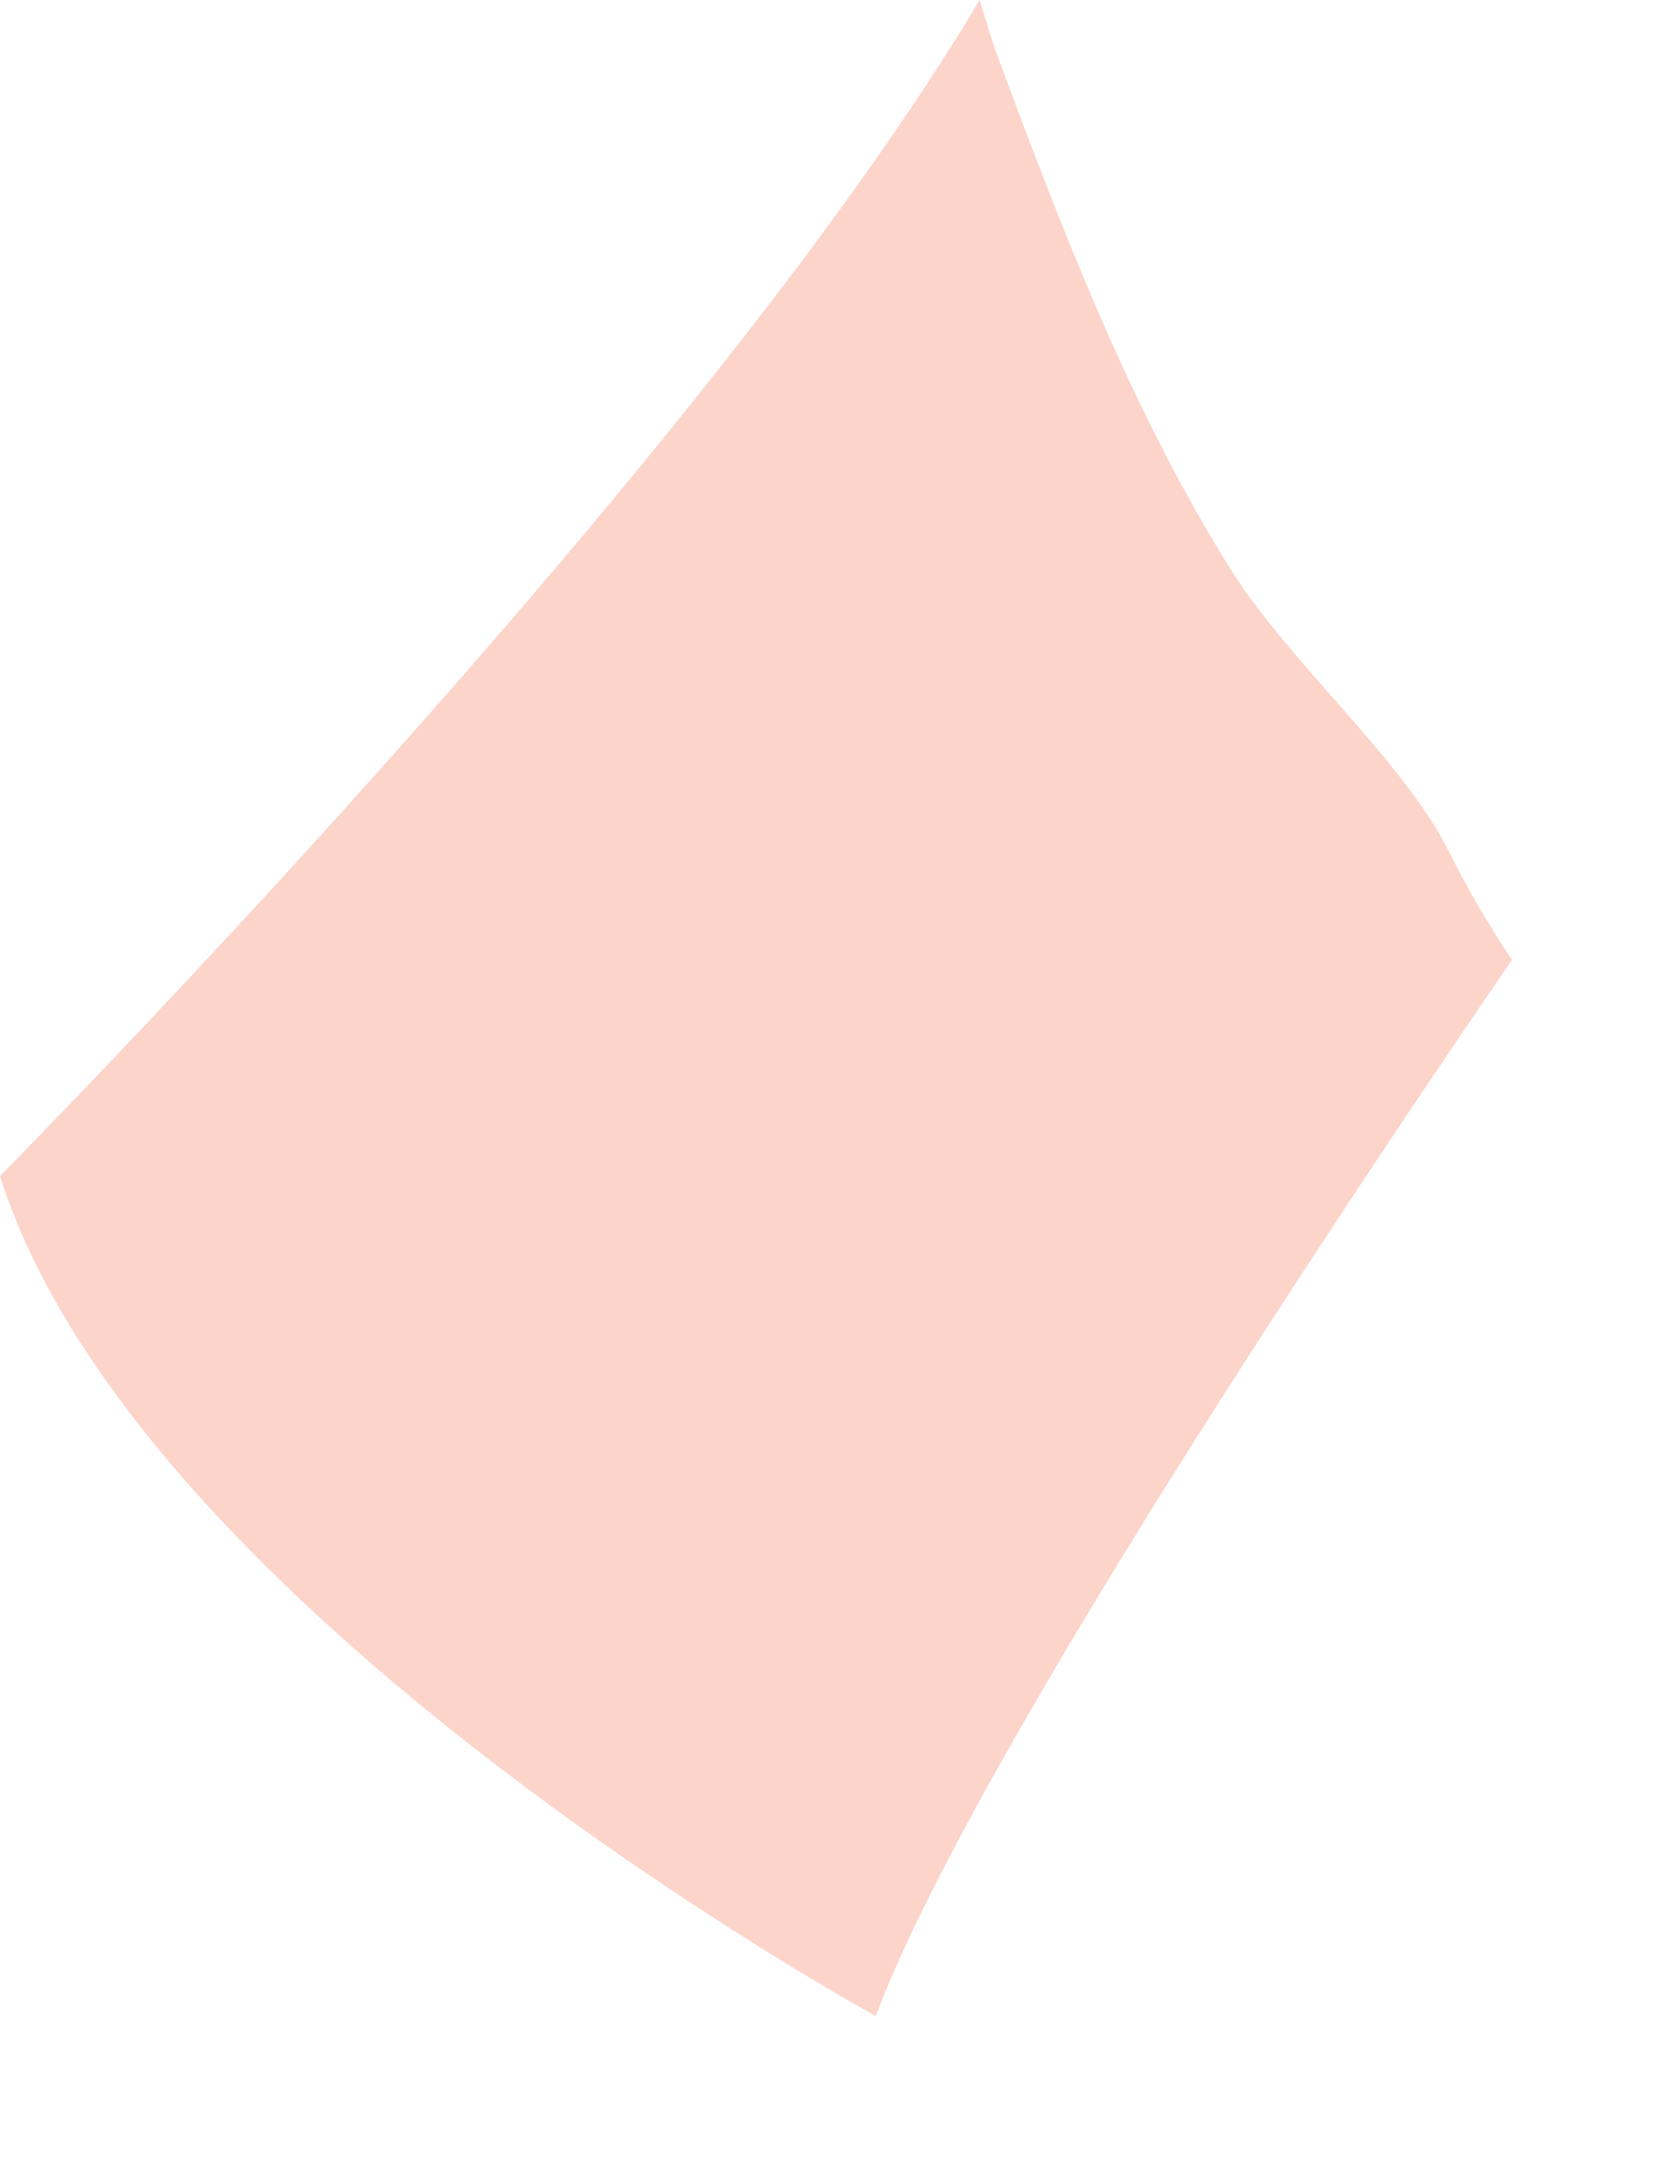 ﻿<?xml version="1.0" encoding="utf-8"?>
<svg version="1.1" xmlns:xlink="http://www.w3.org/1999/xlink" width="10px" height="13px" xmlns="http://www.w3.org/2000/svg">
  <g transform="matrix(1 0 0 1 -103 -24 )">
    <path d="M 5.831 0  C 5.868 0.113  5.897 0.227  5.94 0.34  C 6.322 1.372  6.731 2.433  7.314 3.371  C 7.667 3.942  8.354 4.521  8.628 5.076  C 8.739 5.298  8.863 5.51  9 5.713  C 8.102 7.023  5.776 10.49  5.213 12  C 5.213 12  0.821 9.603  0 7  C 0 7  4.181 2.777  5.831 0  Z " fill-rule="nonzero" fill="#fcd4ca" stroke="none" transform="matrix(1 0 0 1 103 24 )" />
  </g>
</svg>